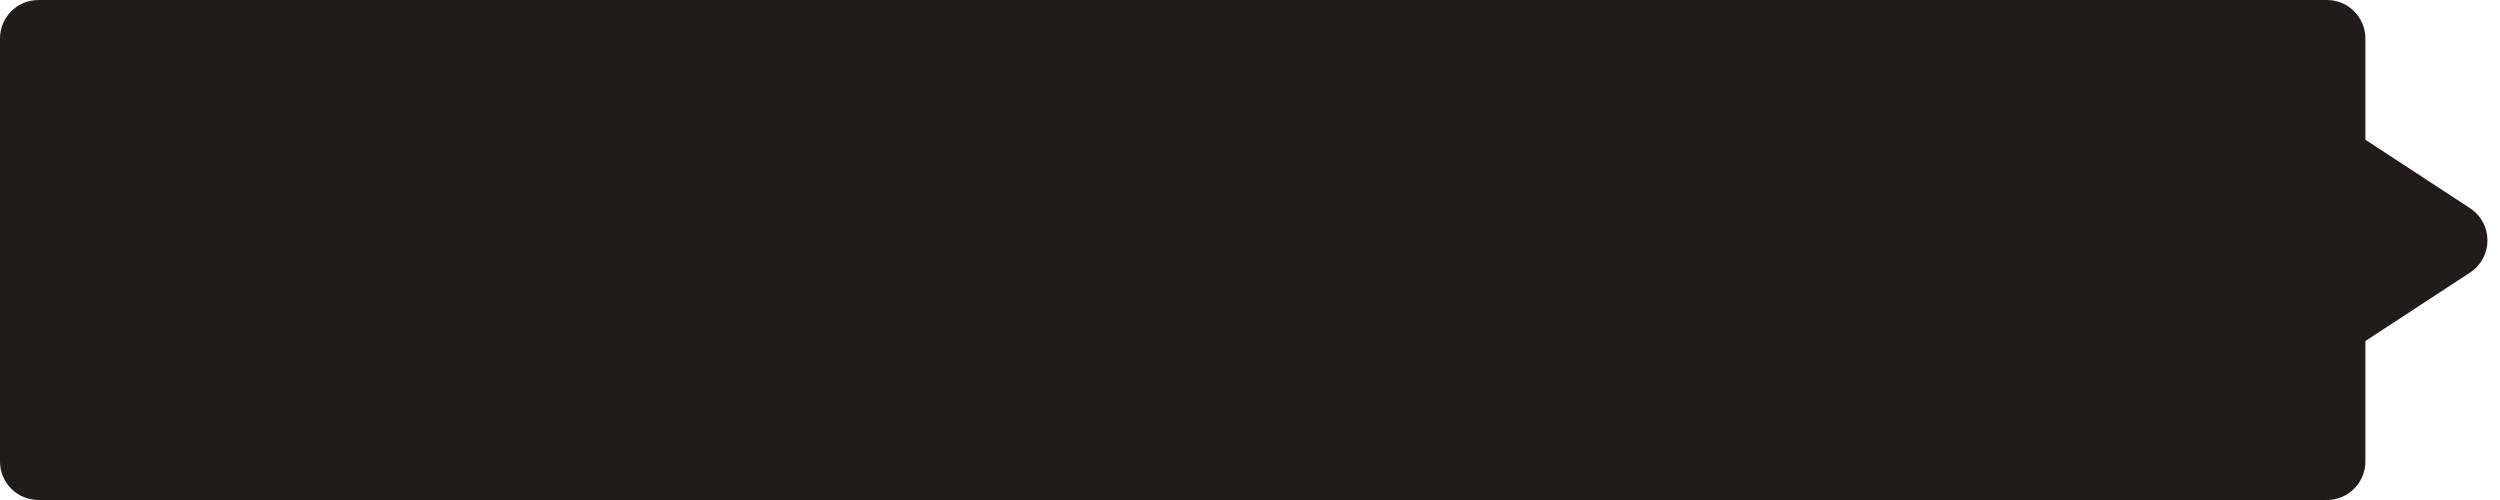 <svg width="130" height="26" viewBox="0 0 130 26" fill="none" xmlns="http://www.w3.org/2000/svg">
<path d="M0 2C0 0.895 0.895 0 2 0H121C122.105 0 123 0.895 123 2V24C123 25.105 122.105 26 121 26H2C0.895 26 0 25.105 0 24V2Z" fill="#201C1C"/>
<path d="M128.442 10.826C129.649 11.616 129.649 13.384 128.442 14.174L122.845 17.836C121.515 18.706 119.75 17.752 119.75 16.163V8.838C119.75 7.248 121.515 6.294 122.845 7.164L128.442 10.826Z" fill="#201C1C"/>
</svg>
